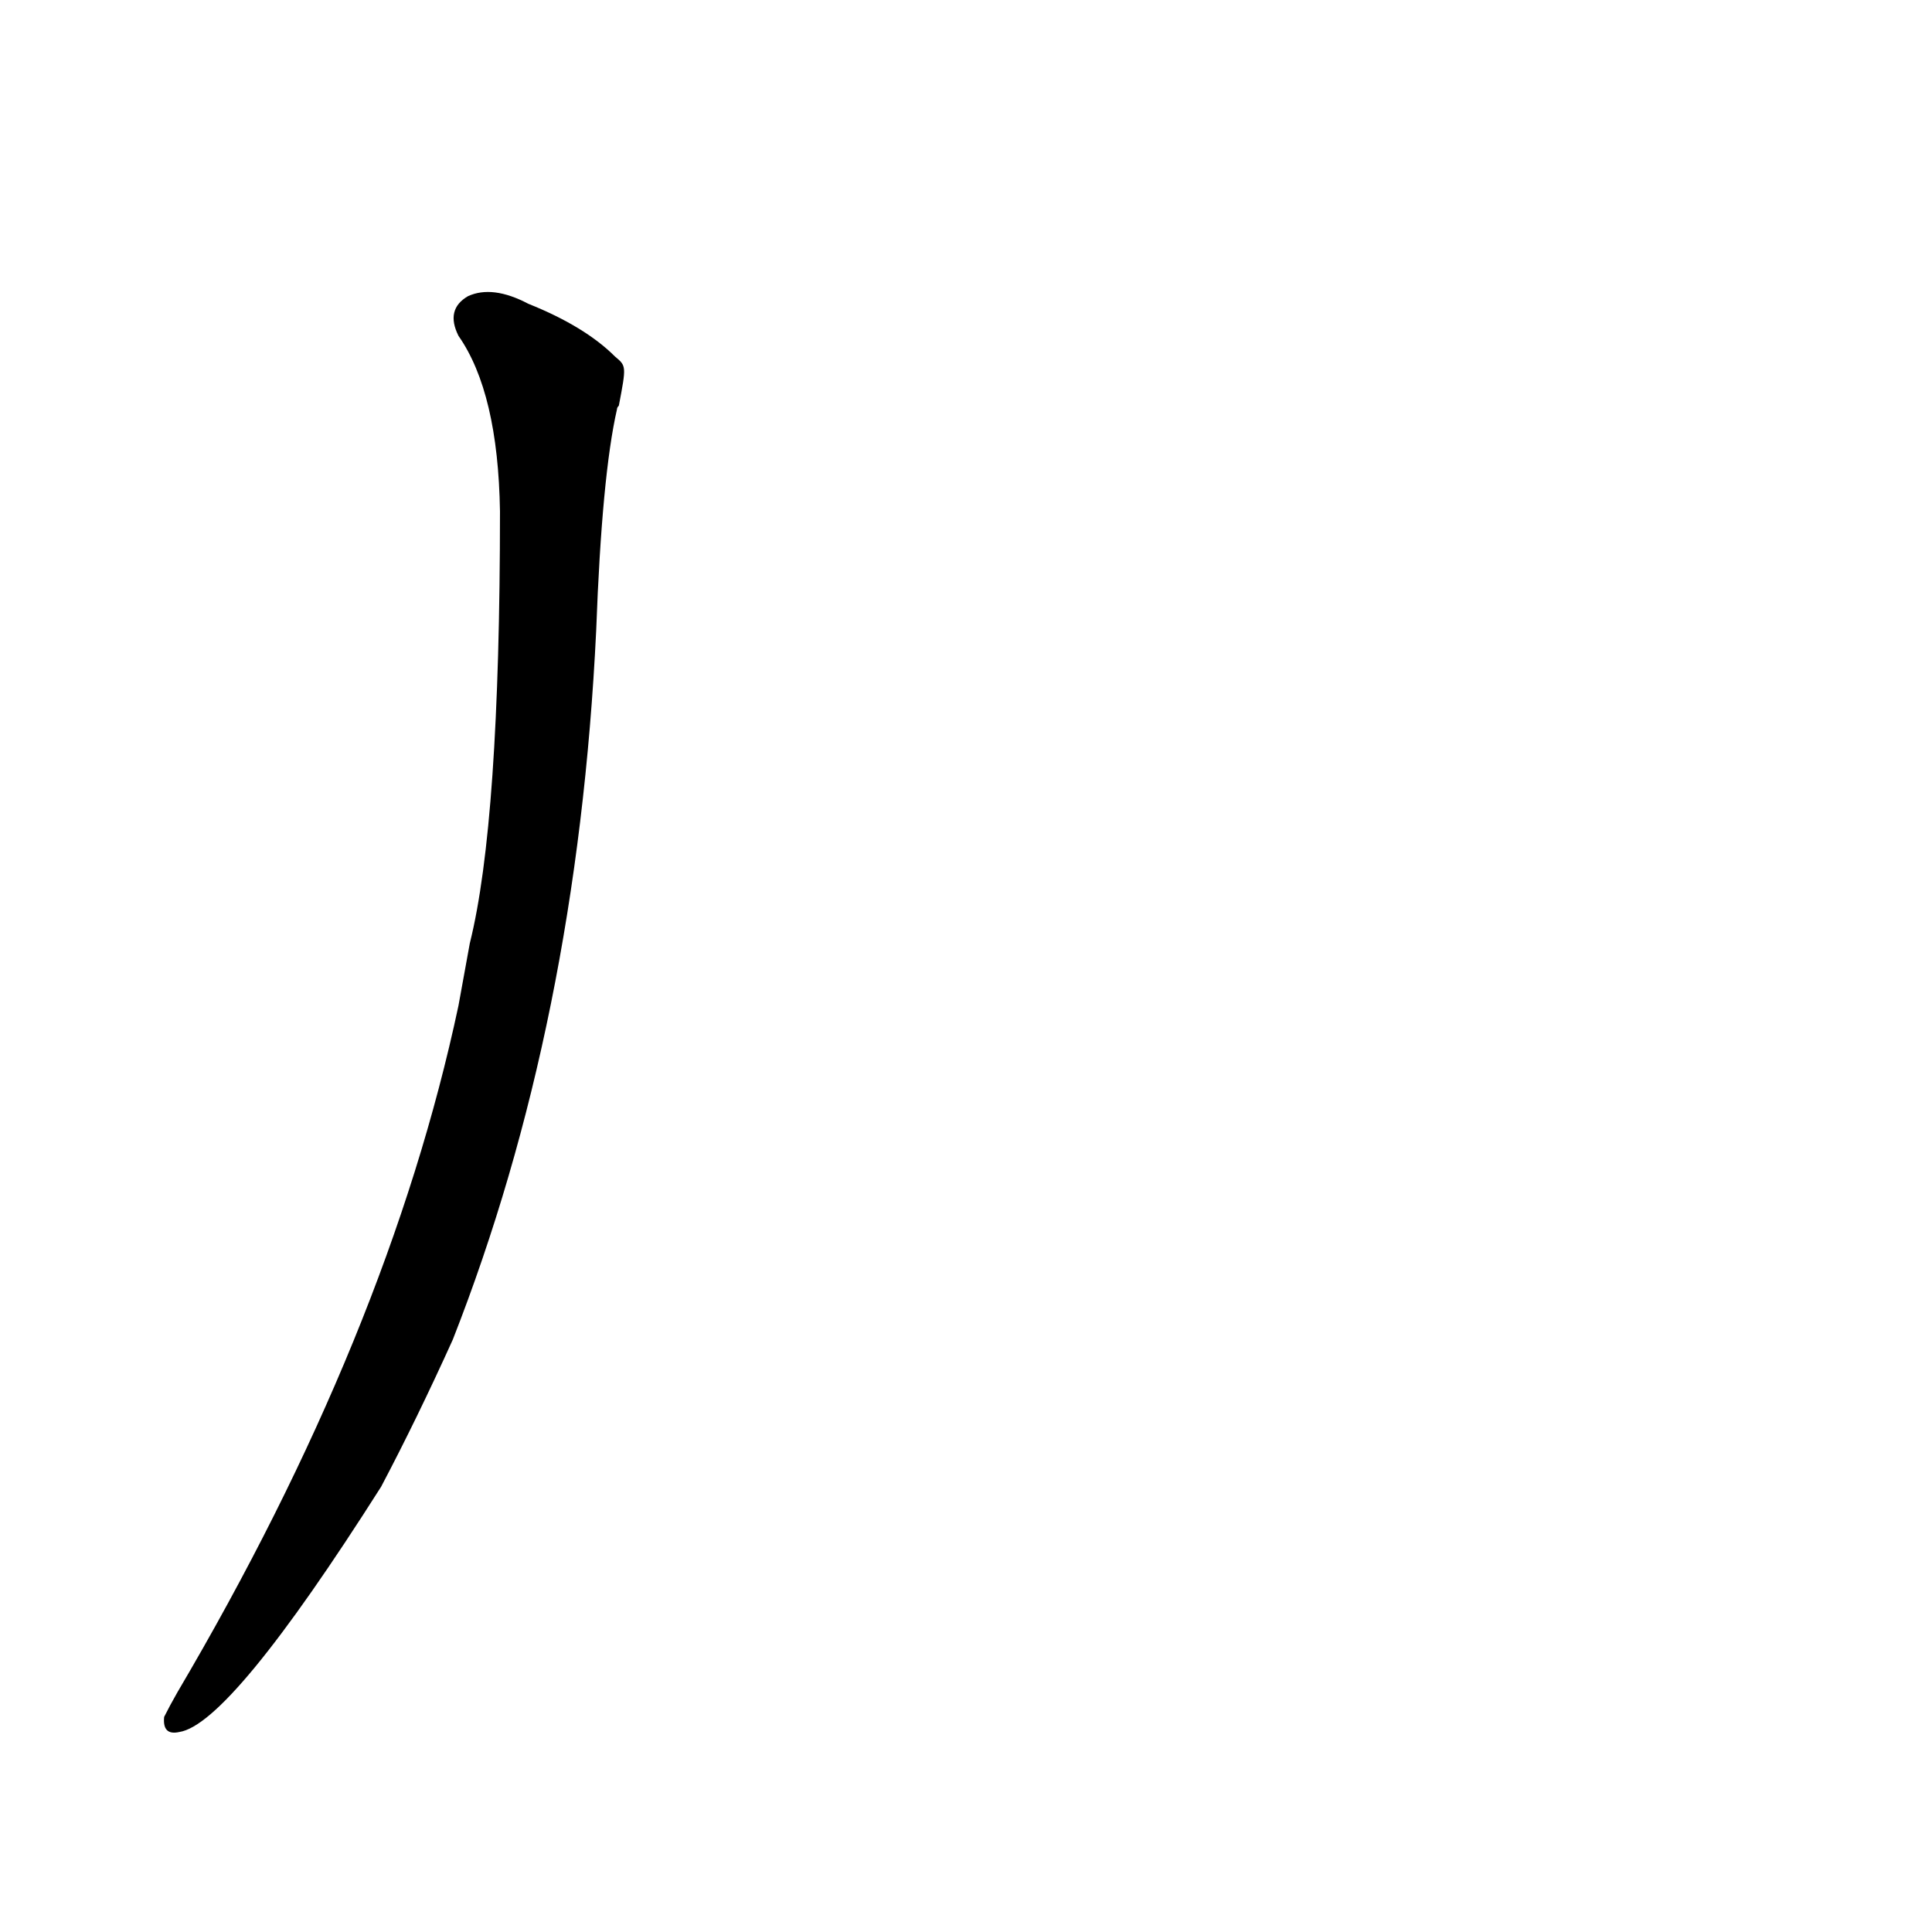 <?xml version='1.0' encoding='utf-8'?>
<svg xmlns="http://www.w3.org/2000/svg" version="1.1" viewBox="0 0 1024 1024"><g transform="scale(1, -1) translate(0, -900)"><path d="M 243 367 Q 206 193 94 3 Q 90 -4 87 -10 Q 86 -20 95 -18 Q 122 -14 202 112 Q 221 148 240 190 Q 306 358 316 566 Q 319 648 327 683 Q 327 684 328 685 C 332 706 332 706 326 711 Q 310 727 280 739 Q 261 749 248 743 Q 236 736 243 722 Q 264 692 265 629 Q 265 464 249 400 L 243 367 Z" fill="black" /></g></svg>